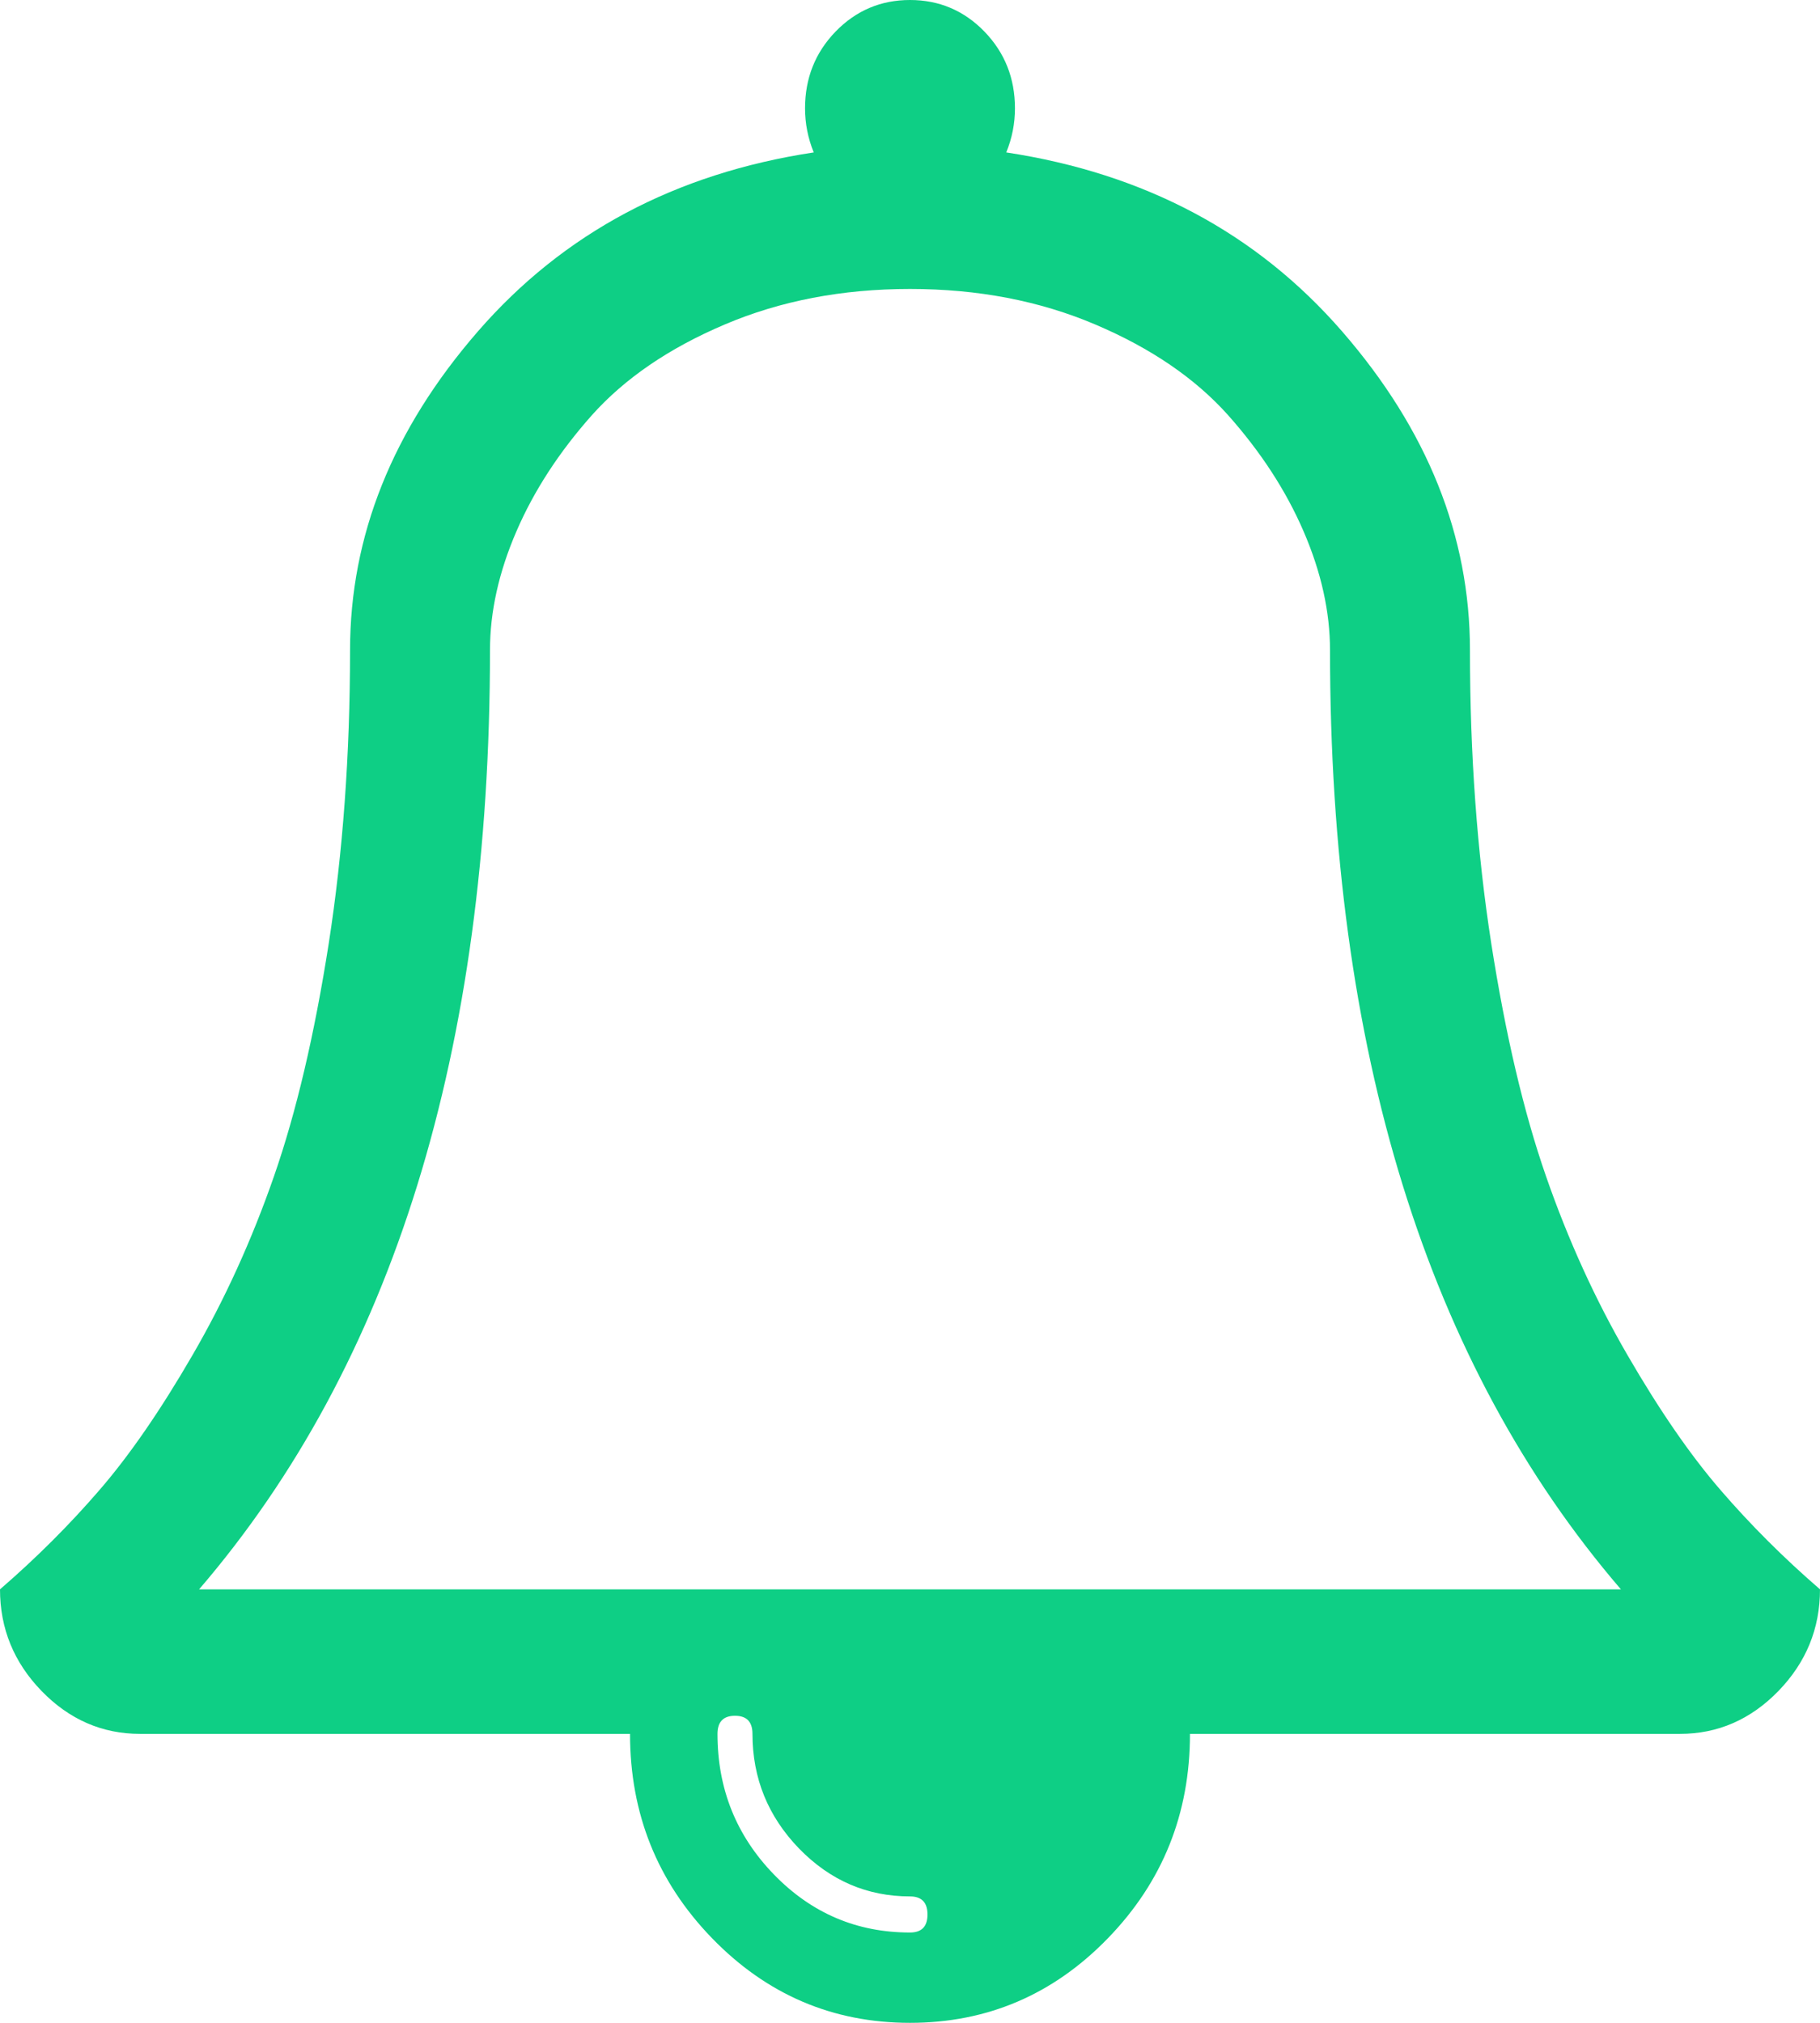 ﻿<?xml version="1.0" encoding="utf-8"?>
<svg version="1.1" xmlns:xlink="http://www.w3.org/1999/xlink" width="18px" height="20px" xmlns="http://www.w3.org/2000/svg">
  <g transform="matrix(1 0 0 1 -33 -23 )">
    <path d="M 9 19.107  C 9.115 19.107  9.173 19.048  9.173 18.929  C 9.173 18.81  9.115 18.75  9 18.75  C 8.575 18.75  8.209 18.592  7.902 18.276  C 7.596 17.959  7.442 17.582  7.442 17.143  C 7.442 17.024  7.385 16.964  7.269 16.964  C 7.154 16.964  7.096 17.024  7.096 17.143  C 7.096 17.686  7.282 18.149  7.653 18.532  C 8.025 18.916  8.474 19.107  9 19.107  Z M 4.846 6.429  C 4.846 10.387  3.887 13.482  1.969 15.714  L 16.031 15.714  C 14.113 13.482  13.154 10.387  13.154 6.429  C 13.154 6.049  13.067 5.658  12.894 5.257  C 12.721 4.855  12.472 4.472  12.148 4.107  C 11.823 3.743  11.385 3.443  10.834 3.209  C 10.282 2.974  9.671 2.857  9 2.857  C 8.329 2.857  7.718 2.974  7.166 3.209  C 6.615 3.443  6.177 3.743  5.852 4.107  C 5.528 4.472  5.279 4.855  5.106 5.257  C 4.933 5.658  4.846 6.049  4.846 6.429  Z M 17.016 14.732  C 17.311 15.074  17.639 15.402  18 15.714  C 18 16.101  17.863 16.436  17.589 16.719  C 17.315 17.001  16.99 17.143  16.615 17.143  L 11.769 17.143  C 11.769 17.932  11.499 18.605  10.958 19.163  C 10.417 19.721  9.764 20  9 20  C 8.236 20  7.583 19.721  7.042 19.163  C 6.501 18.605  6.231 17.932  6.231 17.143  L 1.385 17.143  C 1.01 17.143  0.685 17.001  0.411 16.719  C 0.137 16.436  0 16.101  0 15.714  C 0.361 15.402  0.689 15.074  0.984 14.732  C 1.28 14.39  1.587 13.945  1.904 13.398  C 2.221 12.852  2.49 12.262  2.71 11.629  C 2.93 10.997  3.11 10.231  3.251 9.33  C 3.391 8.43  3.462 7.463  3.462 6.429  C 3.462 5.298  3.883 4.247  4.727 3.276  C 5.571 2.305  6.678 1.715  8.048 1.507  C 7.99 1.365  7.962 1.22  7.962 1.071  C 7.962 0.774  8.062 0.521  8.264 0.312  C 8.466 0.104  8.712 0  9 0  C 9.288 0  9.534 0.104  9.736 0.312  C 9.938 0.521  10.038 0.774  10.038 1.071  C 10.038 1.22  10.01 1.365  9.952 1.507  C 11.322 1.715  12.429 2.305  13.273 3.276  C 14.117 4.247  14.538 5.298  14.538 6.429  C 14.538 7.463  14.609 8.43  14.749 9.33  C 14.89 10.231  15.07 10.997  15.29 11.629  C 15.51 12.262  15.779 12.852  16.096 13.398  C 16.413 13.945  16.72 14.39  17.016 14.732  Z " fill-rule="nonzero" fill="#0ecf85" stroke="none" transform="matrix(1 0 0 1 33 23 )" />
  </g>
</svg>